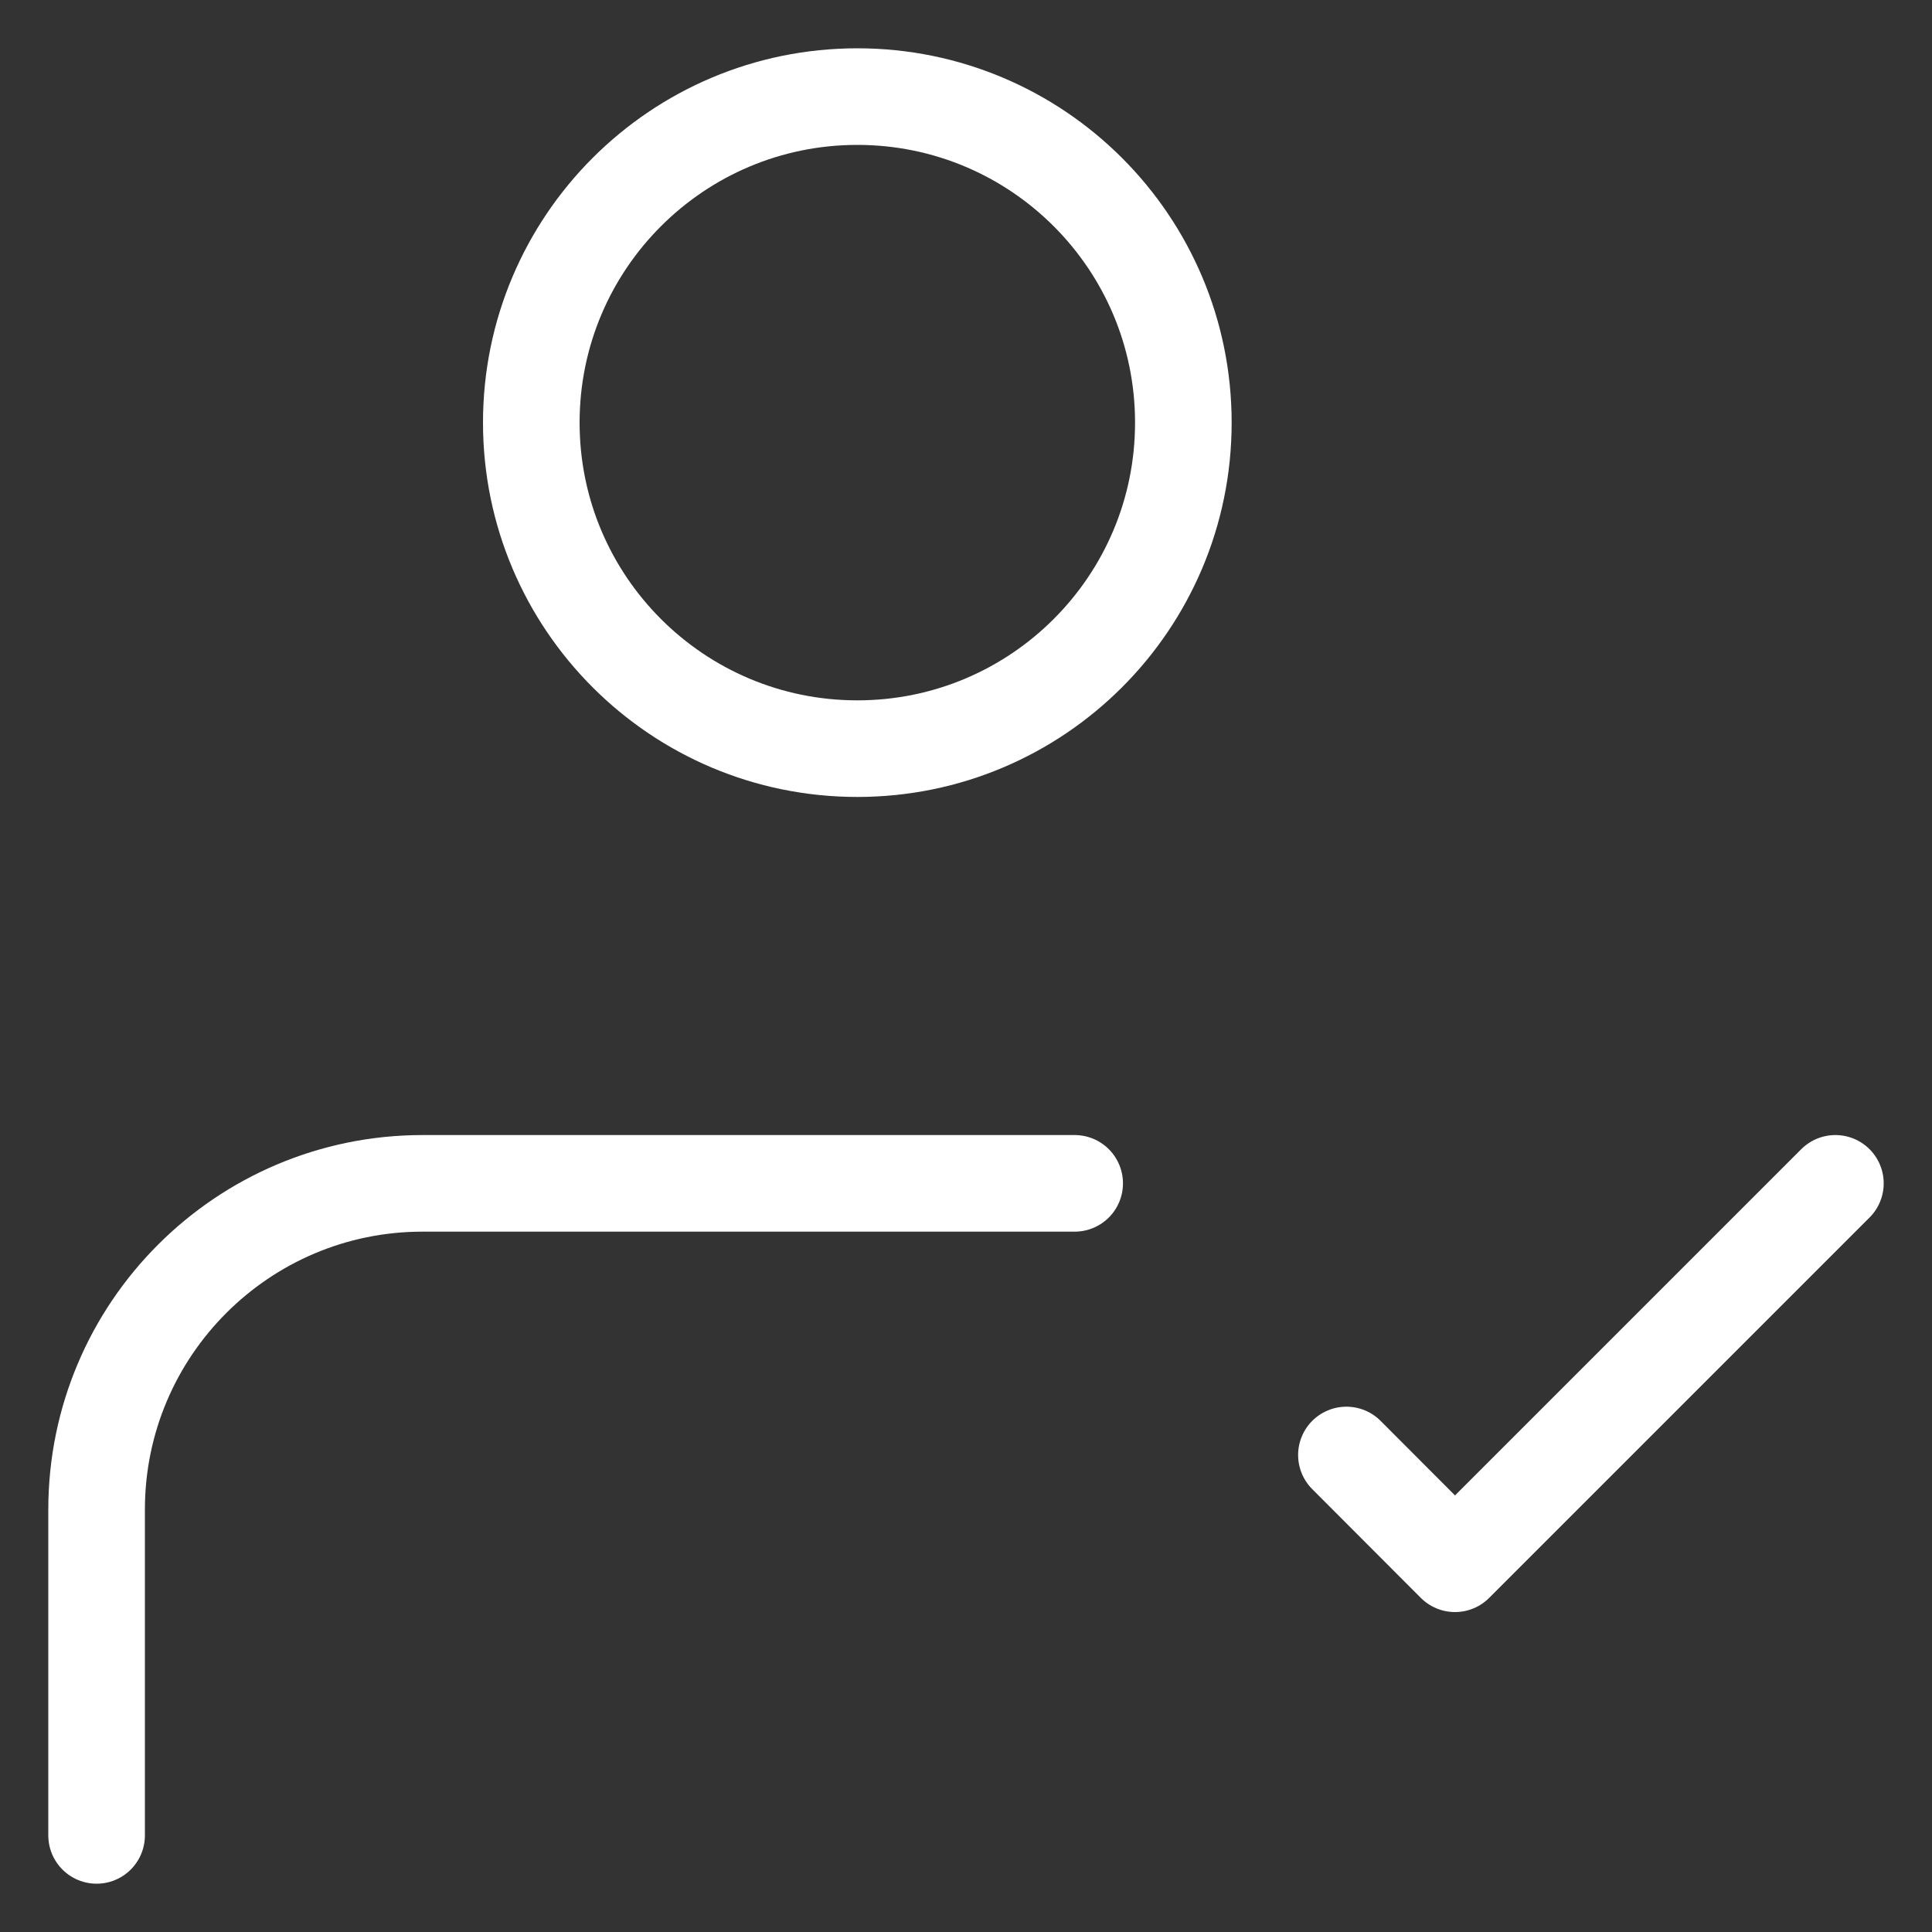 <svg width="20" height="20" viewBox="0 0 20 20" fill="none" xmlns="http://www.w3.org/2000/svg">
<rect x="0" y="0" width="20" height="20" fill="#333333" stroke="none"/>
<g id="user-profile-check">
<path id="Icon" d="M1 19L1 15.625C1.001 13.761 2.512 12.25 4.375 12.25H11.125M13.938 15.062L15.062 16.188L19 12.25M12.25 4.375C12.25 6.239 10.739 7.75 8.875 7.75C7.011 7.75 5.5 6.239 5.5 4.375C5.5 2.511 7.011 1 8.875 1C10.739 1 12.25 2.511 12.25 4.375Z" stroke="white" stroke-linecap="round" stroke-linejoin="round"/>
</g>
</svg>
